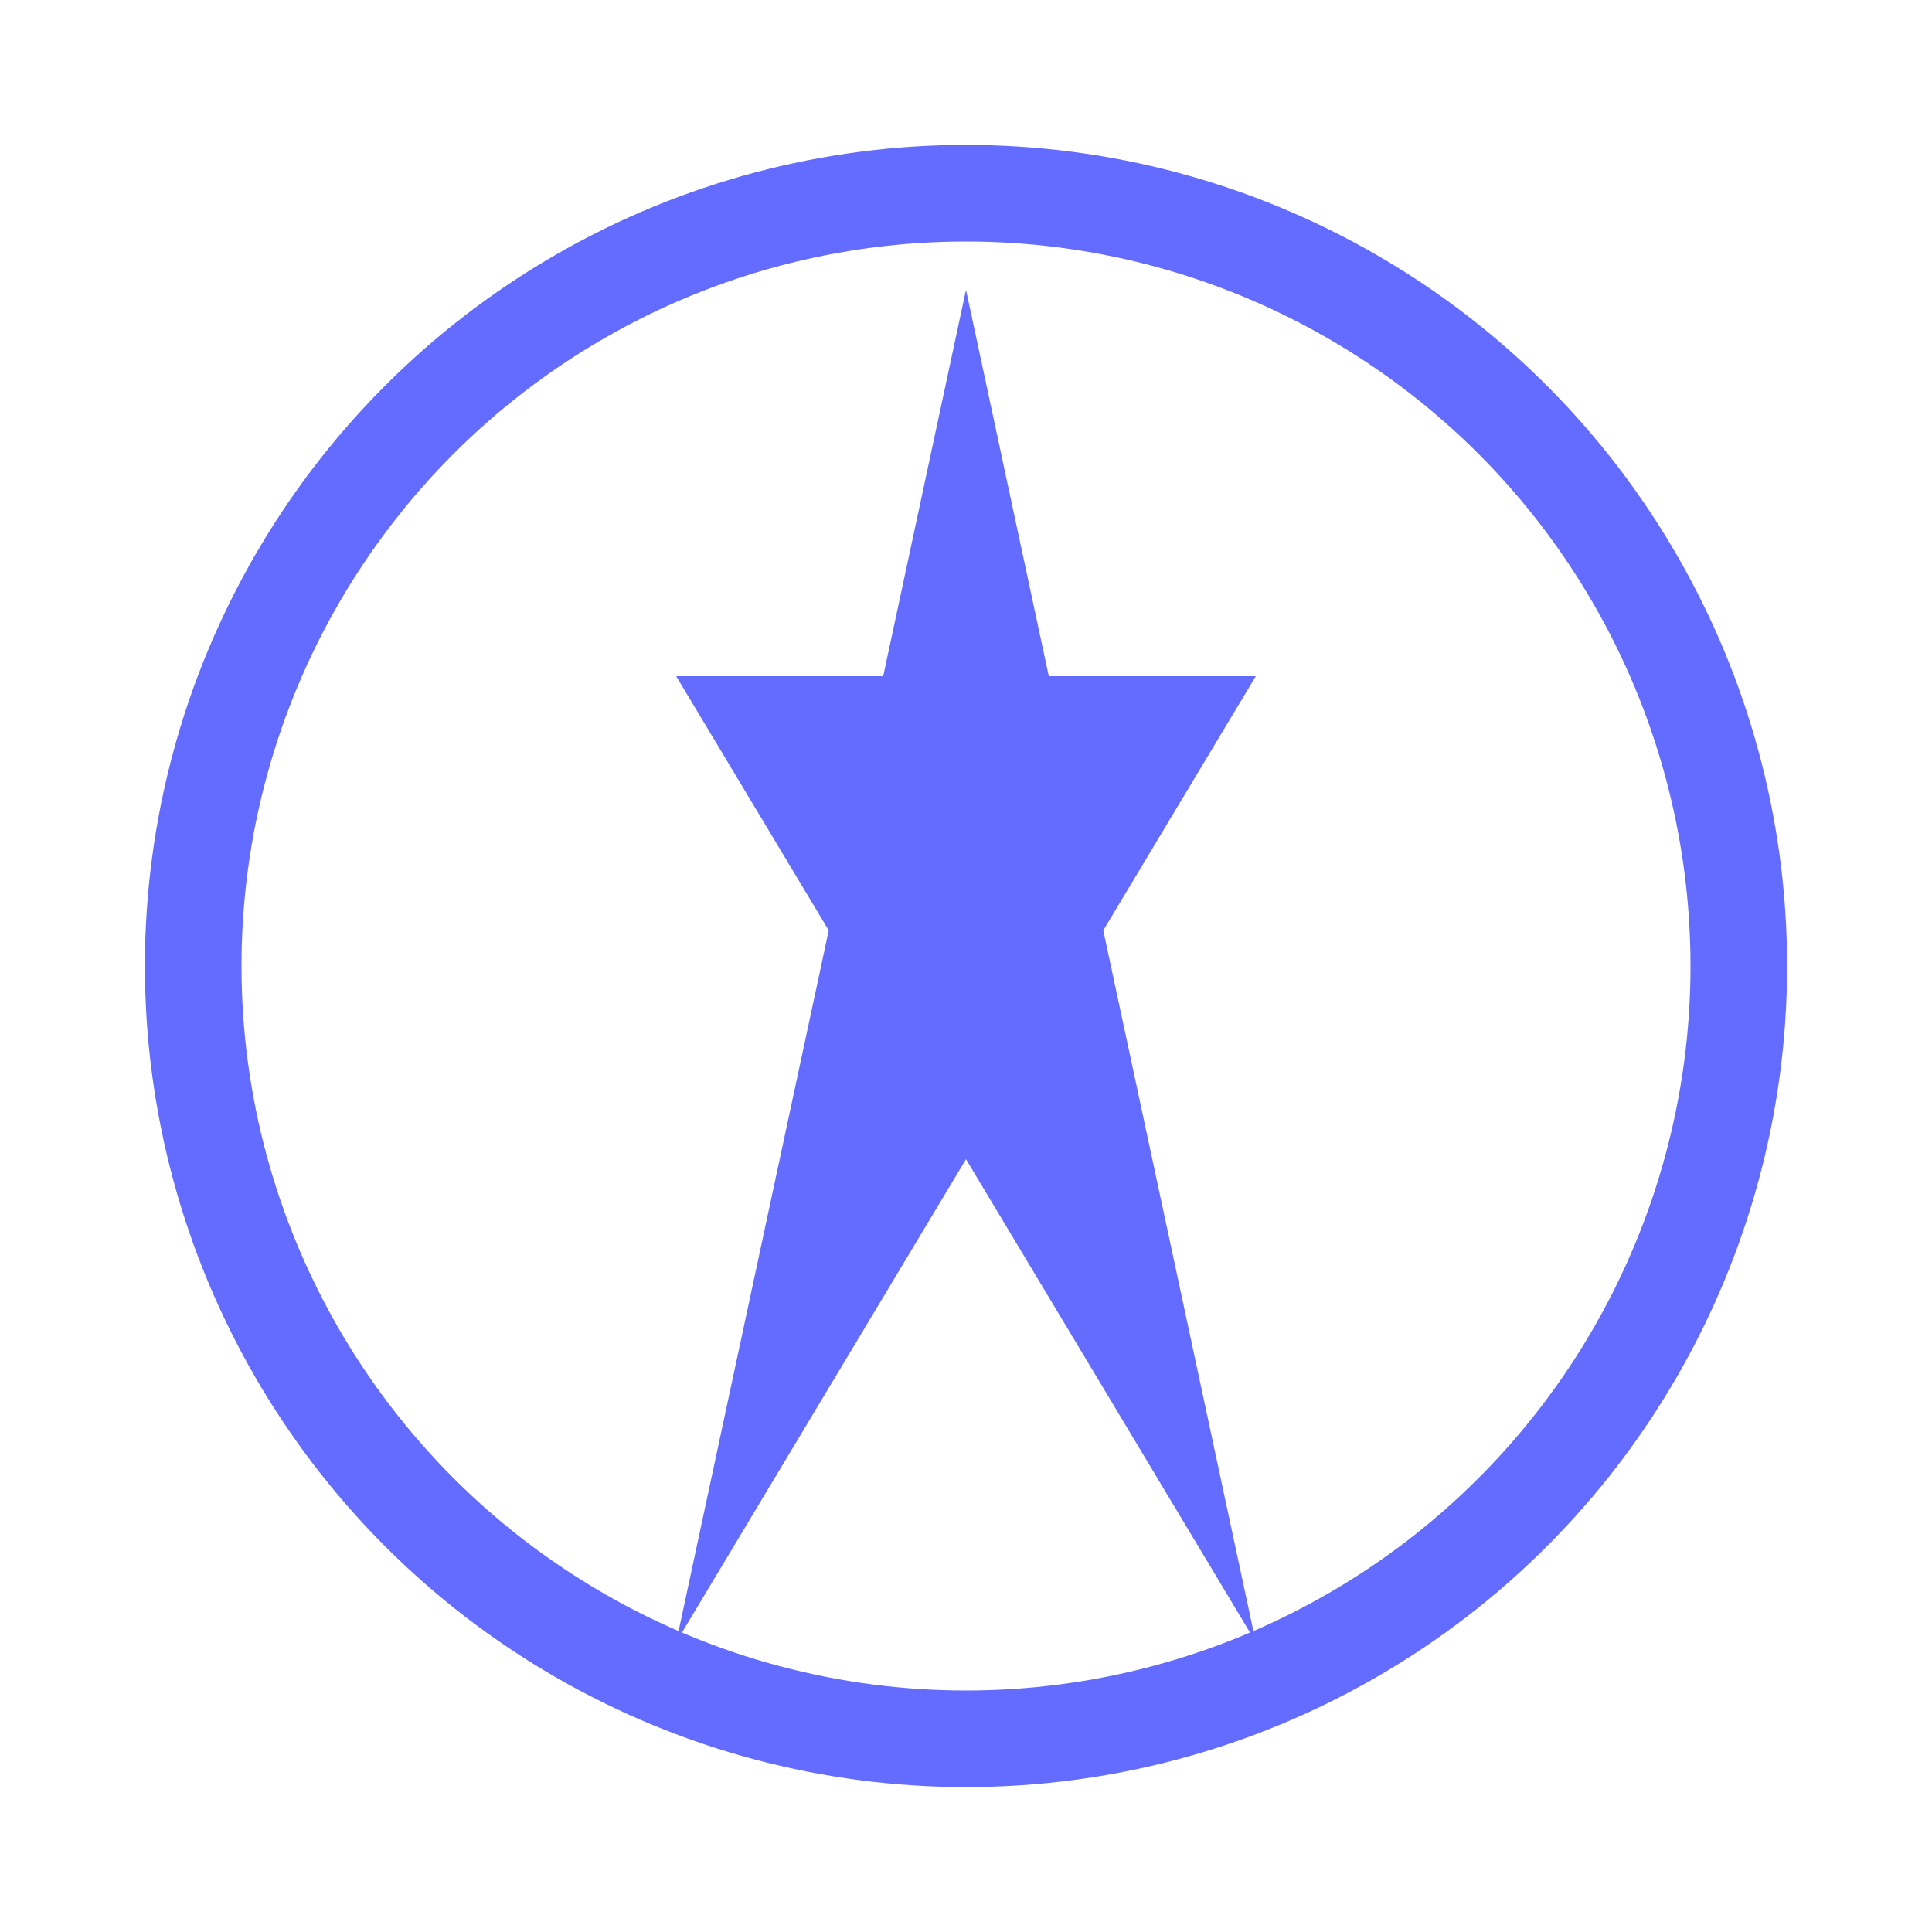 <svg xmlns="http://www.w3.org/2000/svg" viewBox="0 0 100 100" fill="none">
  <circle cx="50" cy="50" r="40" stroke="#646cff" stroke-width="5"/>
  <path d="M50 15 L65 85 L35 35 L65 35 L35 85 Z" fill="#646cff"/>
</svg>
